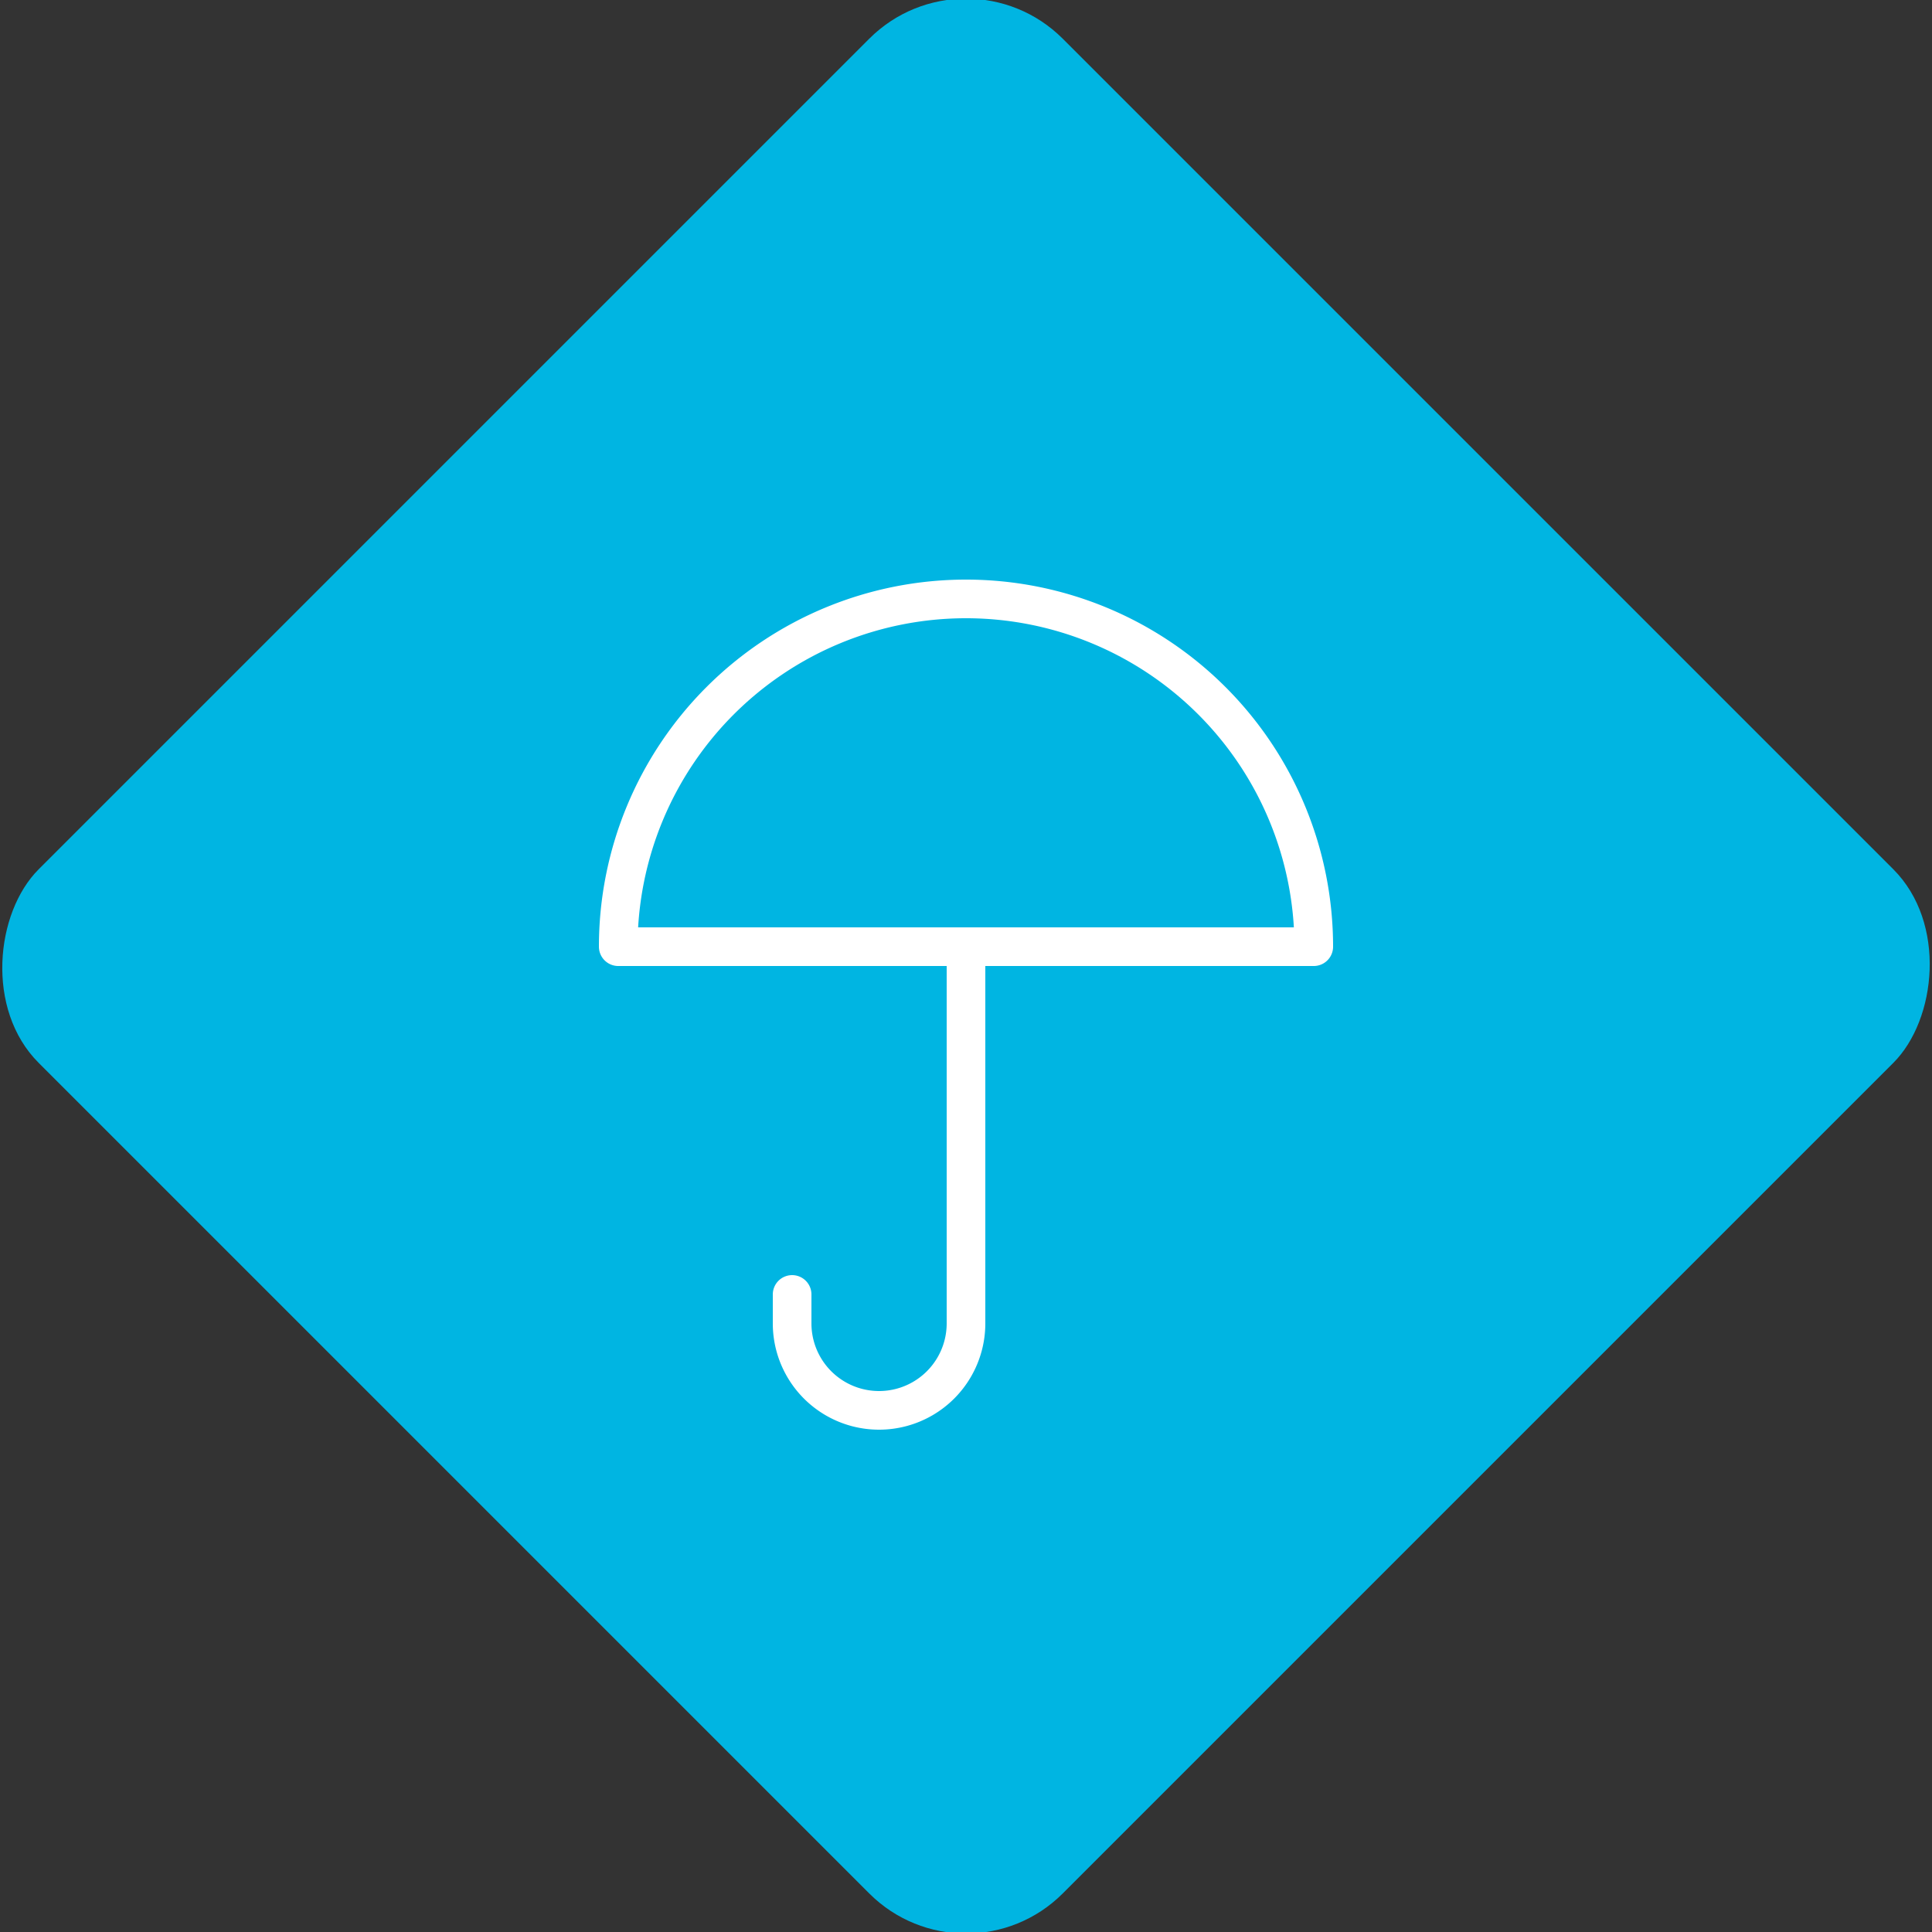 <svg xmlns="http://www.w3.org/2000/svg" viewBox="0 0 200 200"><rect x="0" y="0" width="200" height="200" fill="#333333" stroke="none"/><title>Umbrella</title><g id="f306bc2c-f0de-4e08-9b18-623a5fed1d82" data-name="Sky"><rect x="25.04" y="25.04" width="149.93" height="149.93" rx="14.17" ry="14.17" transform="translate(100 -41.42) rotate(45)" style="fill:#00b5e2"/></g><g id="5ceac060-d737-4d7f-b7ee-7fb706fabc6f" data-name="Icon"><g id="e3e167d9-1582-4710-89df-22731e88c998" data-name="&lt;Group&gt;"><path id="0c1fd96d-5ec4-42ae-8f47-d71c32afaf73" data-name="&lt;Path&gt;" d="M82,134v3a9,9,0,0,0,18,0V98" style="fill:none;stroke:#fff;stroke-linecap:round;stroke-linejoin:round;stroke-width:4px"/><path id="6954220c-5b39-4904-8e58-ef8a2e3d134e" data-name="&lt;Path&gt;" d="M64,98a36,36,0,0,1,72,0Z" style="fill:none;stroke:#fff;stroke-linecap:round;stroke-linejoin:round;stroke-width:4px"/></g></g></svg>